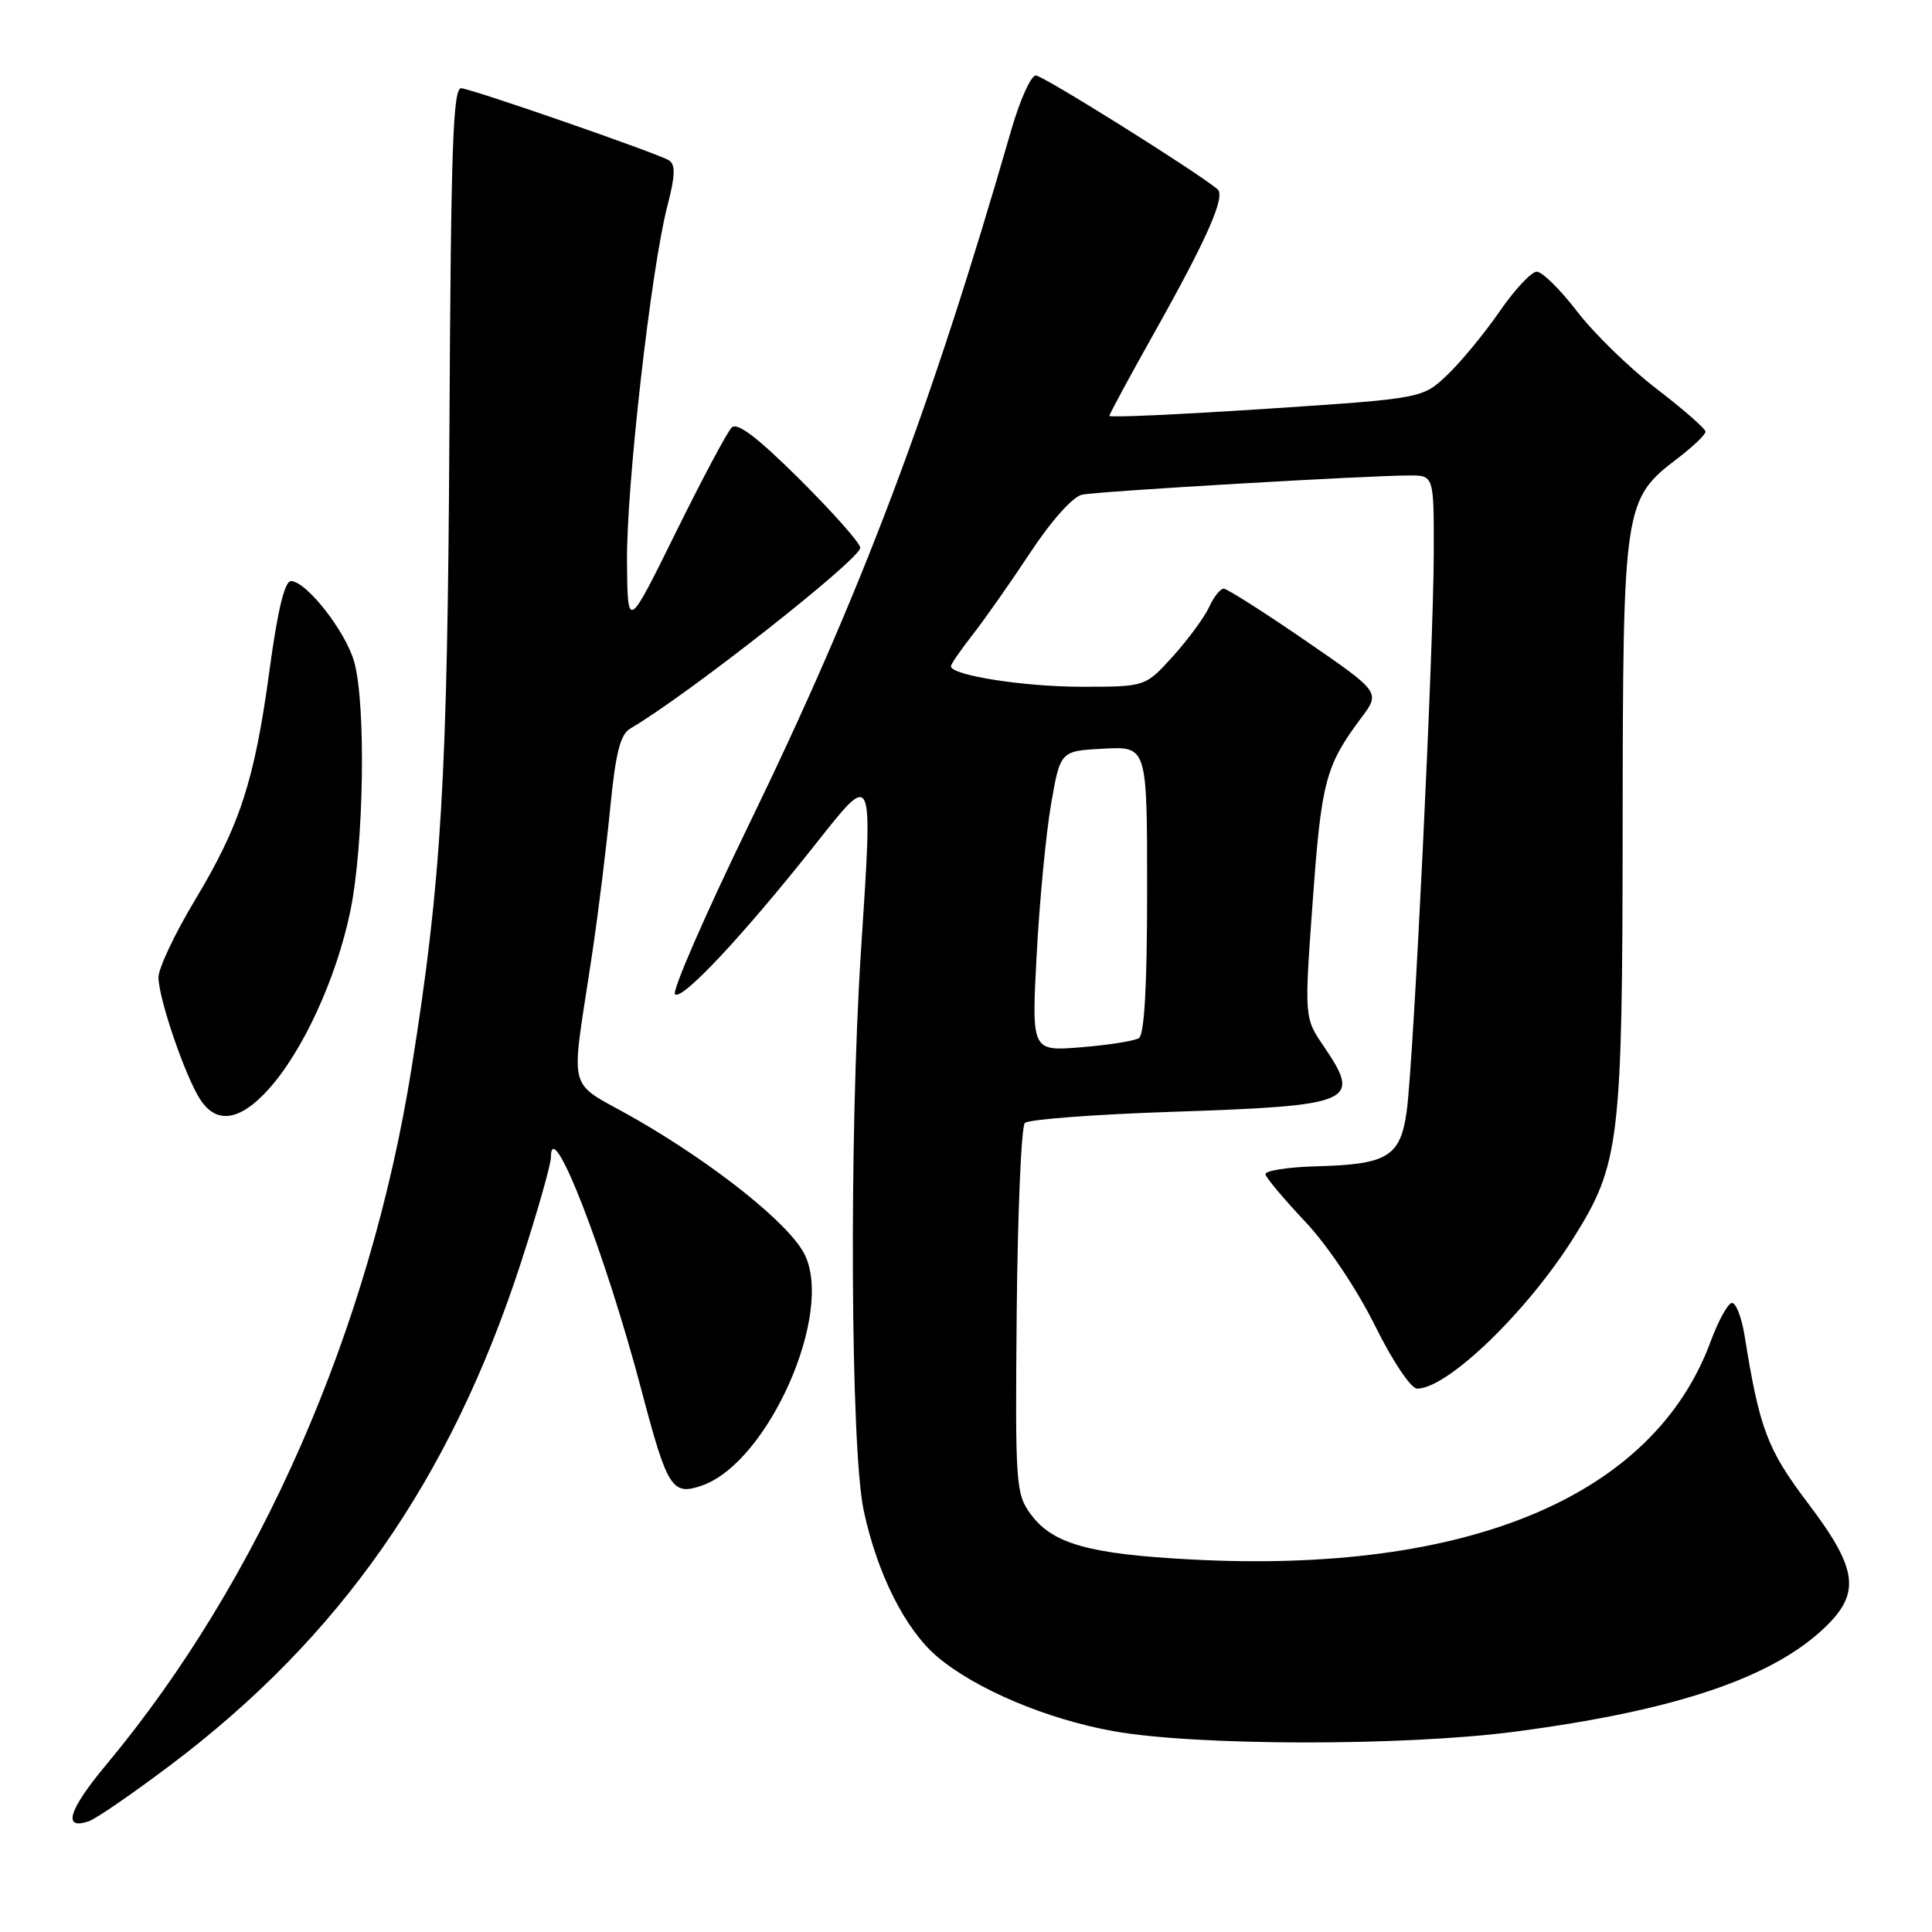 <?xml version="1.0" encoding="UTF-8" standalone="no"?>
<!DOCTYPE svg PUBLIC "-//W3C//DTD SVG 1.1//EN" "http://www.w3.org/Graphics/SVG/1.1/DTD/svg11.dtd" >
<svg xmlns="http://www.w3.org/2000/svg" xmlns:xlink="http://www.w3.org/1999/xlink" version="1.1" viewBox="0 0 256 256">
 <g >
 <path fill="currentColor"
d=" M 22.50 233.95 C 45.06 216.98 59.66 196.07 69.00 167.39 C 71.20 160.62 73.00 154.30 73.00 153.34 C 73.00 147.48 80.22 166.06 85.03 184.33 C 88.44 197.25 89.06 198.22 93.02 196.84 C 101.82 193.77 110.59 173.91 106.57 166.13 C 104.50 162.12 94.85 154.40 84.37 148.35 C 74.79 142.83 75.58 145.87 78.52 126.00 C 79.30 120.78 80.35 112.23 80.86 107.02 C 81.58 99.71 82.19 97.30 83.54 96.52 C 90.99 92.18 114.00 74.09 113.99 72.58 C 113.99 71.98 110.39 67.92 106.00 63.55 C 100.38 57.96 97.69 55.91 96.95 56.65 C 96.36 57.24 93.02 63.51 89.52 70.61 C 83.16 83.50 83.16 83.50 83.08 74.44 C 82.99 64.48 86.28 35.53 88.44 27.25 C 89.47 23.32 89.52 21.81 88.65 21.25 C 87.30 20.38 63.13 11.98 61.14 11.69 C 60.02 11.53 59.75 19.37 59.55 57.00 C 59.30 103.17 58.50 116.74 54.54 141.50 C 49.01 176.17 34.46 209.37 14.13 233.77 C 9.07 239.83 8.23 242.55 11.78 241.32 C 12.73 240.99 17.55 237.68 22.50 233.95 Z  M 200.70 229.46 C 221.89 226.68 234.72 222.38 241.75 215.70 C 246.60 211.08 246.18 207.91 239.57 199.19 C 234.17 192.05 233.15 189.36 231.17 177.00 C 230.77 174.53 230.01 172.57 229.47 172.65 C 228.94 172.73 227.69 175.00 226.69 177.70 C 219.14 198.26 194.59 208.58 157.88 206.64 C 144.31 205.93 139.48 204.57 136.60 200.67 C 134.59 197.96 134.51 196.82 134.72 173.74 C 134.85 160.49 135.33 149.27 135.80 148.80 C 136.27 148.33 144.94 147.67 155.08 147.33 C 179.47 146.51 180.46 146.09 175.41 138.65 C 172.82 134.85 172.82 134.85 173.95 119.30 C 175.10 103.47 175.64 101.46 180.38 95.11 C 182.92 91.72 182.92 91.72 172.94 84.86 C 167.45 81.09 162.59 78.00 162.14 78.00 C 161.69 78.00 160.82 79.10 160.21 80.45 C 159.59 81.79 157.44 84.72 155.43 86.95 C 151.77 91.00 151.77 91.00 143.33 91.00 C 135.65 91.00 126.00 89.48 126.00 88.28 C 126.00 88.01 127.28 86.15 128.85 84.14 C 130.42 82.14 133.87 77.23 136.51 73.23 C 139.38 68.90 142.17 65.79 143.41 65.54 C 145.64 65.09 181.34 63.00 186.76 63.00 C 190.00 63.00 190.00 63.00 189.98 73.25 C 189.96 86.02 187.30 140.81 186.39 147.29 C 185.55 153.26 183.86 154.29 174.50 154.54 C 170.65 154.64 167.58 155.12 167.68 155.61 C 167.79 156.10 170.16 158.92 172.95 161.88 C 175.88 164.98 179.79 170.81 182.18 175.63 C 184.53 180.38 186.96 184.00 187.78 184.00 C 191.80 184.00 202.34 173.83 208.51 164.01 C 214.63 154.26 214.98 151.32 215.01 109.50 C 215.05 66.82 215.14 66.18 222.35 60.69 C 224.36 59.15 226.00 57.58 225.99 57.20 C 225.99 56.81 223.06 54.25 219.48 51.50 C 215.90 48.75 211.17 44.14 208.96 41.25 C 206.74 38.36 204.35 36.00 203.63 36.00 C 202.92 36.00 200.70 38.37 198.71 41.26 C 196.71 44.16 193.60 47.94 191.79 49.66 C 188.50 52.80 188.50 52.80 167.75 54.17 C 156.34 54.92 147.00 55.35 147.00 55.11 C 147.00 54.87 149.68 49.91 152.95 44.09 C 159.98 31.57 162.44 25.99 161.32 25.06 C 158.29 22.58 138.19 10.00 137.25 10.00 C 136.61 10.00 135.14 13.26 133.99 17.25 C 123.33 54.23 114.09 78.67 99.24 109.25 C 93.43 121.22 89.02 131.34 89.44 131.75 C 90.34 132.63 98.41 124.02 107.85 112.12 C 115.86 102.03 115.66 101.59 114.08 126.06 C 112.50 150.54 112.70 191.92 114.44 200.13 C 116.22 208.51 119.96 215.94 124.20 219.53 C 129.28 223.82 138.67 227.79 147.50 229.38 C 158.45 231.35 185.93 231.39 200.70 229.46 Z  M 35.48 144.45 C 40.06 139.45 44.58 129.66 46.42 120.72 C 48.22 112.04 48.51 93.37 46.94 87.72 C 45.81 83.67 40.59 77.00 38.55 77.00 C 37.72 77.00 36.78 80.90 35.72 88.75 C 33.73 103.43 31.83 109.31 25.78 119.36 C 23.15 123.74 21.00 128.30 21.00 129.50 C 21.00 132.28 24.55 142.67 26.54 145.70 C 28.68 148.97 31.73 148.55 35.48 144.45 Z  M 137.37 126.40 C 137.75 119.30 138.61 110.35 139.28 106.50 C 140.50 99.50 140.50 99.50 146.25 99.20 C 152.00 98.90 152.00 98.90 152.00 117.89 C 152.00 130.67 151.64 137.11 150.90 137.56 C 150.29 137.94 146.84 138.48 143.23 138.77 C 136.68 139.30 136.68 139.30 137.37 126.40 Z "/>
</g>
</svg>